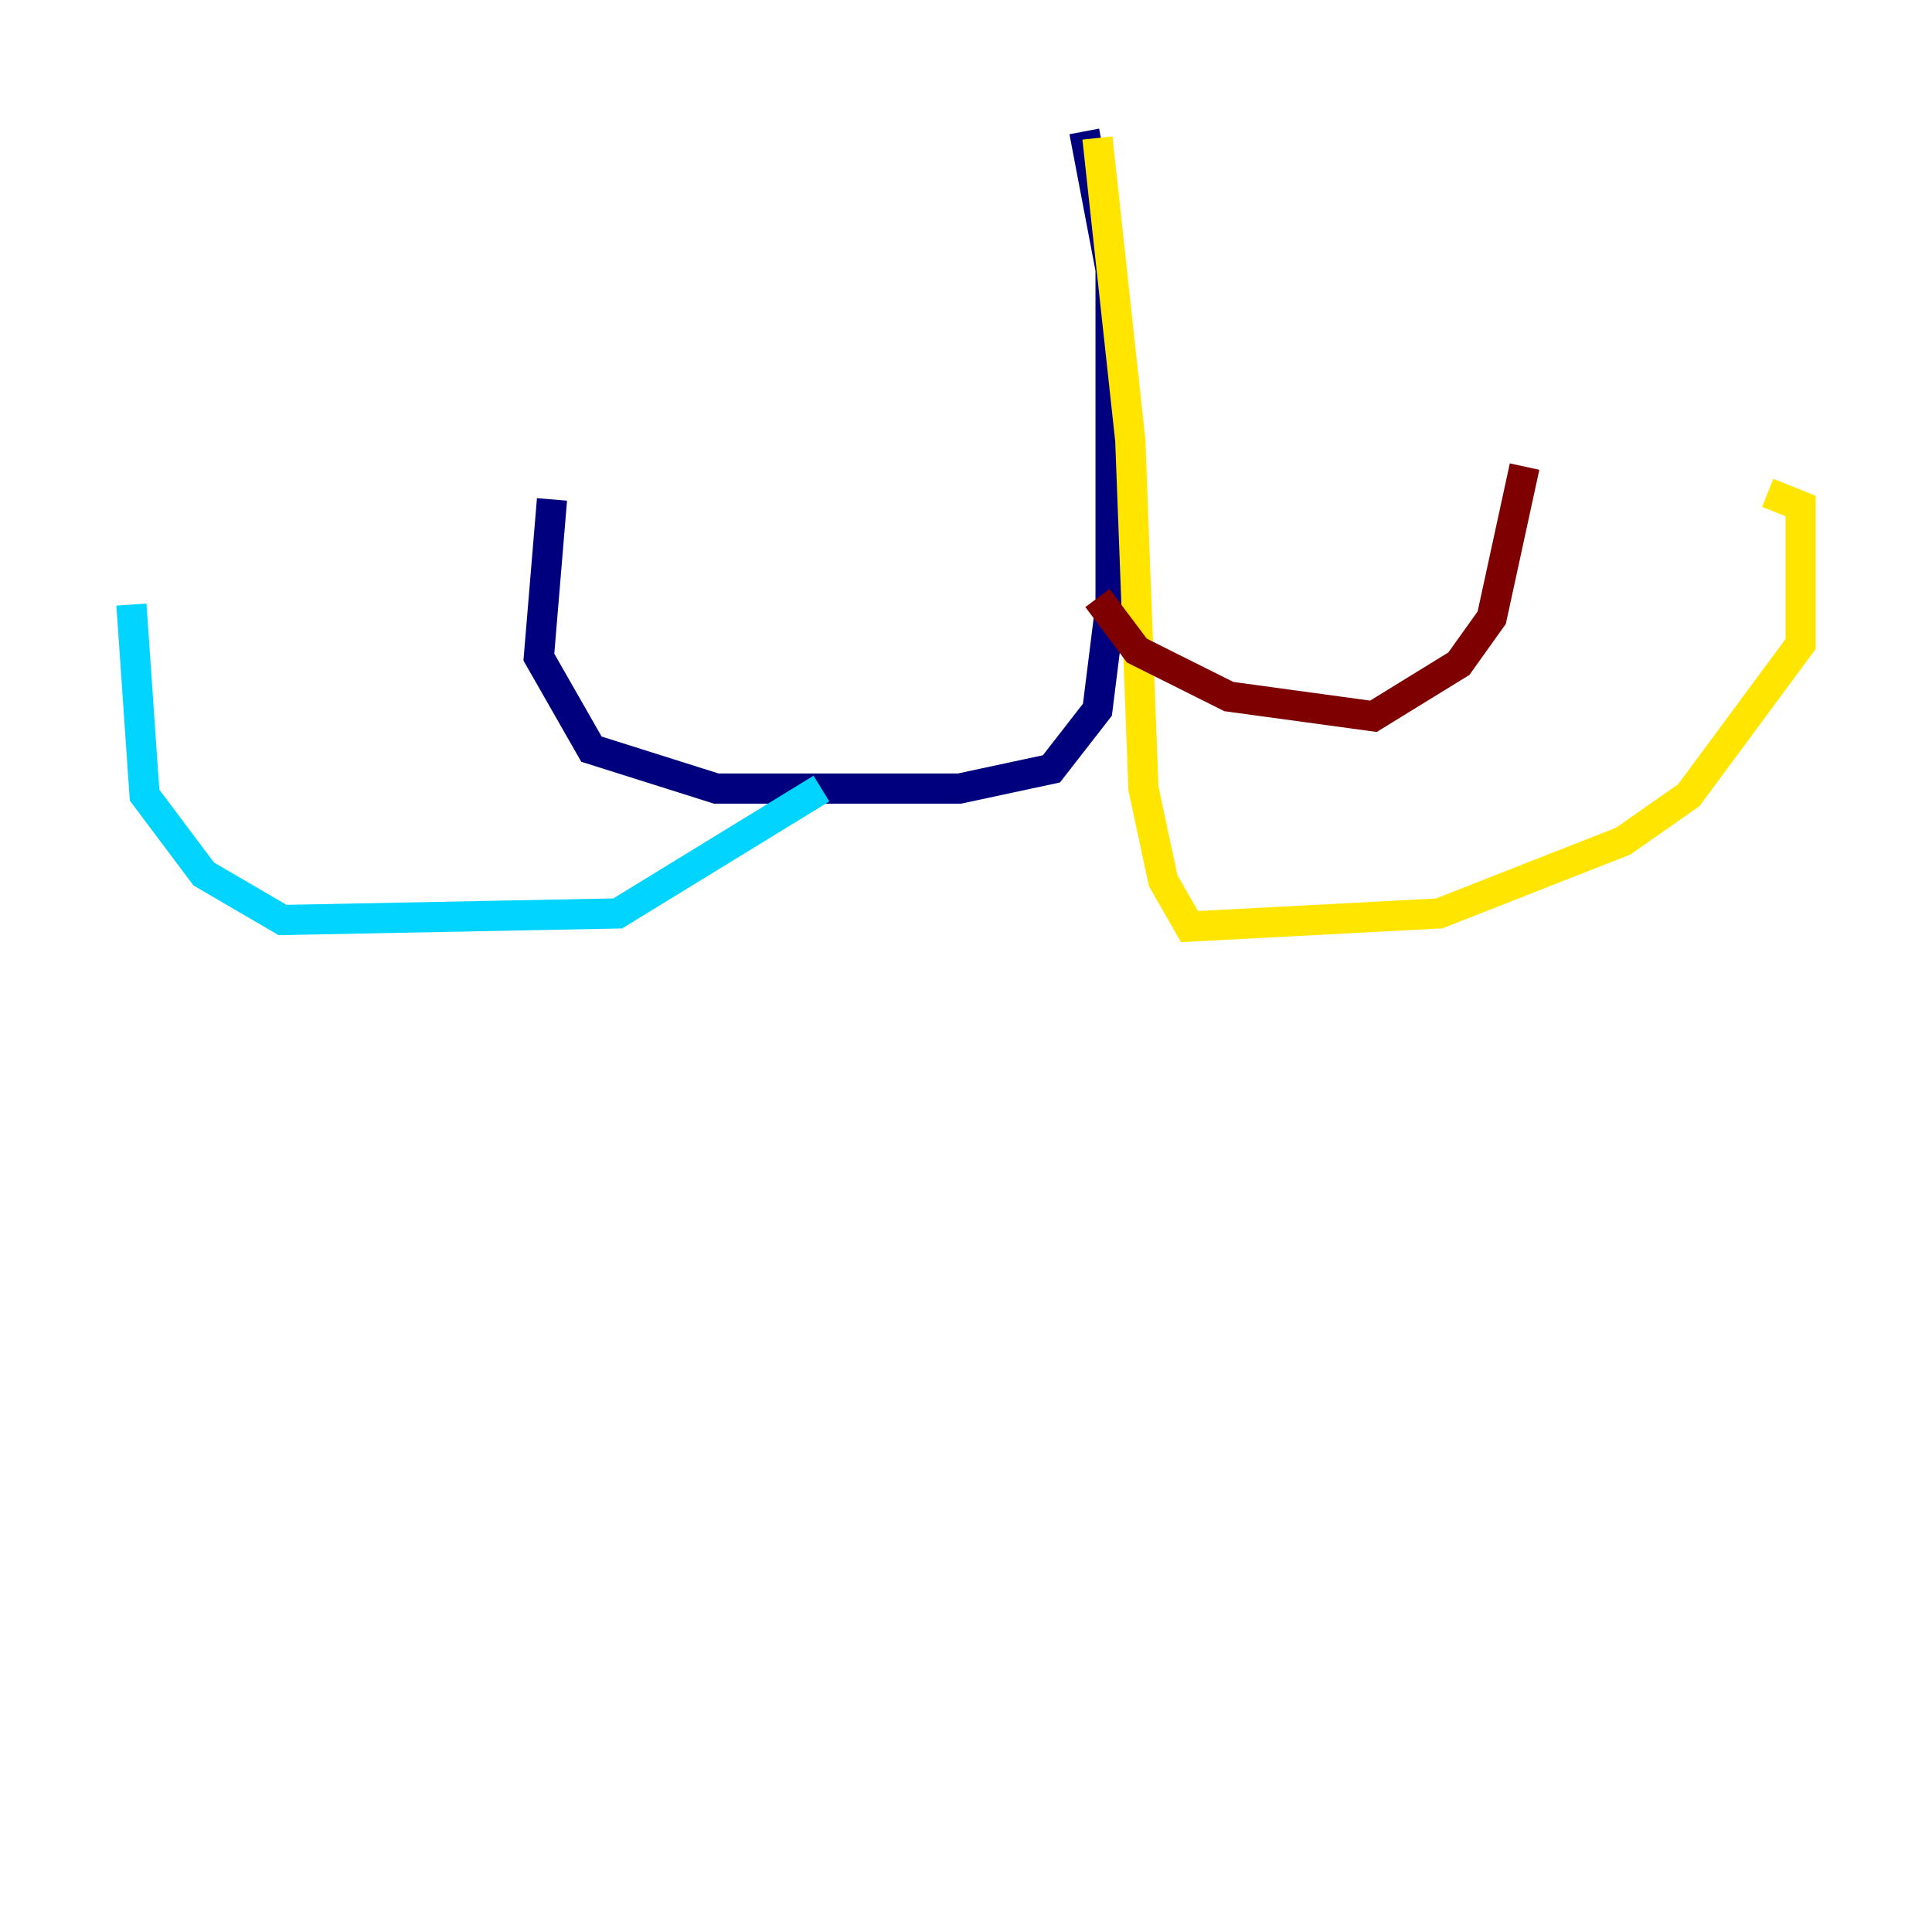 <?xml version="1.0" encoding="utf-8" ?>
<svg baseProfile="tiny" height="128" version="1.2" viewBox="0,0,128,128" width="128" xmlns="http://www.w3.org/2000/svg" xmlns:ev="http://www.w3.org/2001/xml-events" xmlns:xlink="http://www.w3.org/1999/xlink"><defs /><polyline fill="none" points="71.837,8.707 73.578,17.85 73.578,40.054 72.707,47.02 69.66,50.939 63.565,52.245 47.456,52.245 39.184,49.633 35.701,43.537 36.571,33.088" stroke="#00007f" stroke-width="2" /><polyline fill="none" points="54.422,52.245 40.925,60.517 18.721,60.952 13.497,57.905 9.578,52.68 8.707,40.054" stroke="#00d4ff" stroke-width="2" /><polyline fill="none" points="72.707,9.143 74.884,29.17 75.755,52.245 77.061,58.34 78.803,61.388 95.347,60.517 107.537,55.728 111.891,52.68 119.293,42.667 119.293,33.524 117.116,32.653" stroke="#ffe500" stroke-width="2" /><polyline fill="none" points="72.707,39.619 75.32,43.102 81.415,46.15 90.993,47.456 96.653,43.973 98.83,40.925 101.007,30.912" stroke="#7f0000" stroke-width="2" /></svg>